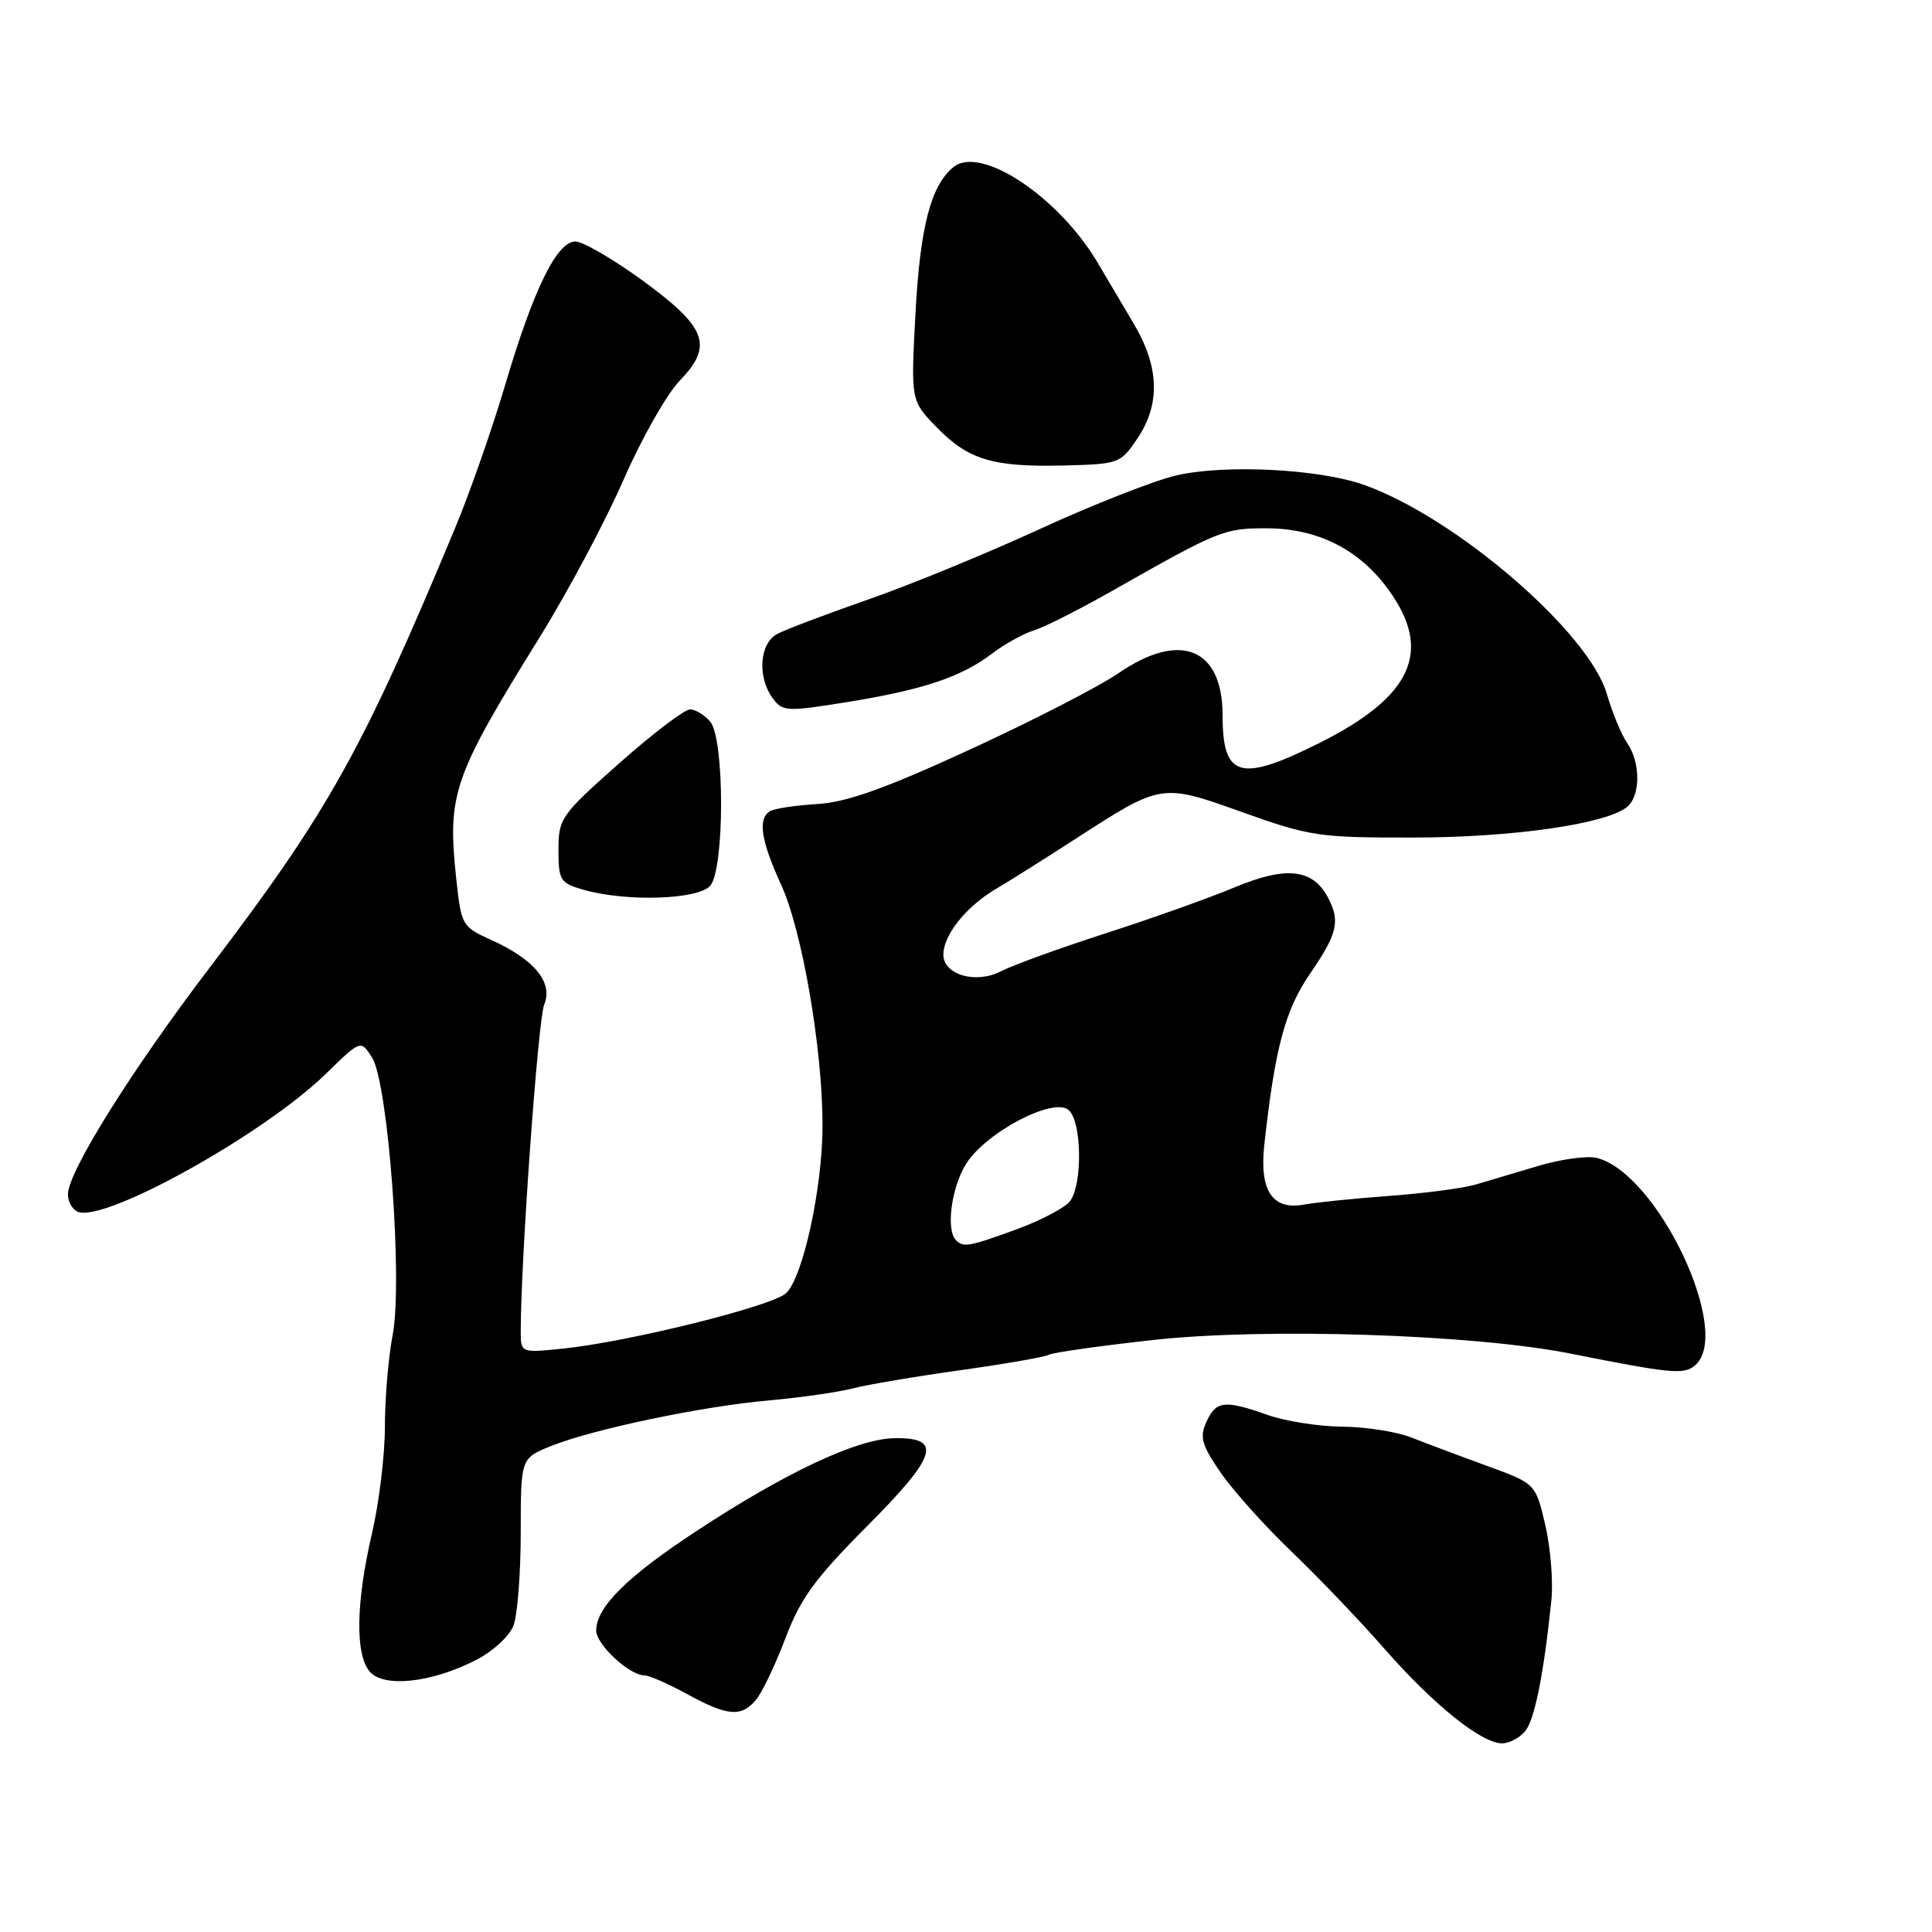 <?xml version="1.0" encoding="UTF-8" standalone="no"?>
<!DOCTYPE svg PUBLIC "-//W3C//DTD SVG 1.1//EN" "http://www.w3.org/Graphics/SVG/1.1/DTD/svg11.dtd" >
<svg xmlns="http://www.w3.org/2000/svg" xmlns:xlink="http://www.w3.org/1999/xlink" version="1.1" viewBox="0 0 256 256">
 <g >
 <path fill="currentColor"
d=" M 202.09 229.40 C 203.35 227.87 204.56 221.84 205.57 212.00 C 205.82 209.53 205.45 205.04 204.75 202.04 C 203.47 196.58 203.47 196.58 196.99 194.22 C 193.42 192.92 188.93 191.23 187.00 190.47 C 185.07 189.71 180.97 189.07 177.88 189.04 C 174.78 189.02 170.34 188.32 168.00 187.50 C 162.25 185.47 161.14 185.60 159.86 188.40 C 158.93 190.45 159.22 191.45 161.76 195.15 C 163.41 197.54 167.63 202.24 171.13 205.59 C 174.63 208.94 180.18 214.74 183.46 218.49 C 189.95 225.89 196.30 231.00 199.03 231.00 C 199.98 231.00 201.35 230.28 202.09 229.40 Z  M 100.16 225.25 C 100.98 224.29 102.73 220.61 104.07 217.08 C 106.06 211.81 108.00 209.15 114.82 202.30 C 124.21 192.88 124.96 190.45 118.47 190.57 C 113.56 190.66 104.13 195.09 92.30 202.86 C 83.07 208.92 79.00 212.96 79.00 216.06 C 79.00 217.91 83.40 222.00 85.40 222.00 C 86.02 222.00 88.55 223.11 91.02 224.46 C 96.40 227.41 98.22 227.56 100.16 225.25 Z  M 63.04 219.98 C 65.29 218.83 67.51 216.80 68.04 215.39 C 68.57 214.01 69.00 208.45 69.00 203.04 C 69.00 193.22 69.00 193.22 73.03 191.60 C 78.67 189.35 93.08 186.33 102.00 185.55 C 106.12 185.18 111.08 184.47 113.00 183.97 C 114.92 183.47 121.37 182.38 127.32 181.55 C 133.27 180.71 138.52 179.80 138.98 179.51 C 139.43 179.23 145.63 178.35 152.75 177.56 C 167.62 175.91 195.18 176.80 208.00 179.34 C 221.48 182.02 223.09 182.17 224.58 180.94 C 229.69 176.69 219.66 155.46 211.58 153.43 C 210.33 153.12 206.87 153.59 203.90 154.47 C 200.93 155.36 197.15 156.48 195.50 156.97 C 193.85 157.45 188.68 158.13 184.00 158.47 C 179.32 158.82 174.32 159.33 172.87 159.60 C 168.61 160.42 166.85 157.80 167.53 151.66 C 168.95 138.79 170.29 133.80 173.63 128.95 C 177.23 123.72 177.62 122.02 175.94 118.89 C 173.92 115.12 170.43 114.74 163.67 117.55 C 160.28 118.97 152.55 121.72 146.50 123.67 C 140.45 125.62 134.20 127.89 132.61 128.71 C 129.29 130.42 125.00 129.16 125.00 126.49 C 125.00 123.92 127.98 120.17 131.85 117.86 C 133.86 116.67 138.59 113.69 142.36 111.25 C 153.96 103.75 153.84 103.77 164.67 107.64 C 173.57 110.82 174.81 111.00 187.29 110.98 C 200.46 110.97 212.88 109.18 215.61 106.91 C 217.40 105.43 217.39 101.01 215.61 98.46 C 214.85 97.37 213.64 94.46 212.93 91.99 C 210.56 83.79 192.96 68.61 180.77 64.26 C 174.80 62.13 162.29 61.50 155.85 63.00 C 152.91 63.69 144.78 66.88 137.78 70.10 C 130.79 73.32 120.55 77.52 115.03 79.44 C 109.50 81.37 104.09 83.42 102.99 84.00 C 100.64 85.26 100.32 89.69 102.38 92.51 C 103.69 94.29 104.22 94.32 112.13 93.05 C 122.25 91.42 127.36 89.72 131.43 86.62 C 133.12 85.34 135.62 83.95 137.00 83.53 C 138.38 83.11 143.10 80.72 147.50 78.22 C 161.47 70.29 162.19 70.00 167.75 70.00 C 174.57 70.00 180.11 72.78 184.01 78.18 C 189.87 86.27 187.14 92.29 174.81 98.46 C 164.31 103.71 162.00 103.06 162.00 94.80 C 162.00 85.86 156.38 83.58 148.21 89.20 C 145.65 90.96 136.80 95.51 128.54 99.31 C 117.27 104.50 112.21 106.30 108.28 106.54 C 105.40 106.71 102.59 107.14 102.02 107.49 C 100.39 108.50 100.82 111.37 103.50 117.22 C 106.29 123.31 108.99 138.96 108.99 149.13 C 109.00 157.33 106.38 169.35 104.14 171.37 C 102.24 173.09 83.41 177.77 74.75 178.68 C 69.00 179.28 69.00 179.28 69.00 176.40 C 69.00 167.00 71.29 135.12 72.11 133.11 C 73.32 130.16 70.81 127.12 65.01 124.51 C 61.24 122.81 61.11 122.58 60.46 116.48 C 59.25 105.19 60.01 102.99 71.47 84.50 C 75.23 78.45 80.24 69.03 82.62 63.58 C 85.00 58.12 88.36 52.19 90.10 50.40 C 94.57 45.78 93.65 43.36 85.02 37.08 C 81.17 34.29 77.23 32.00 76.24 32.00 C 73.79 32.00 70.69 38.32 66.94 51.00 C 65.23 56.78 62.24 65.33 60.29 70.00 C 48.00 99.51 43.52 107.53 27.75 128.26 C 17.40 141.85 9.00 155.30 9.00 158.26 C 9.00 159.25 9.60 160.29 10.34 160.58 C 13.97 161.97 35.00 150.26 43.15 142.31 C 47.80 137.77 47.80 137.77 49.30 140.13 C 51.44 143.52 53.39 169.74 52.03 176.89 C 51.46 179.85 51.00 185.33 51.00 189.07 C 51.00 192.81 50.23 199.16 49.29 203.18 C 47.17 212.29 47.05 219.15 48.96 221.46 C 50.80 223.67 57.11 223.00 63.04 219.98 Z  M 94.13 117.34 C 96.02 115.05 96.02 97.93 94.12 95.64 C 93.37 94.74 92.16 94.00 91.43 94.00 C 90.70 94.00 86.48 97.21 82.05 101.14 C 74.32 107.99 74.00 108.45 74.00 112.61 C 74.00 116.64 74.23 117.01 77.25 117.88 C 82.95 119.53 92.58 119.22 94.13 117.34 Z  M 150.71 58.10 C 153.78 53.55 153.62 48.62 150.23 42.90 C 148.73 40.38 146.60 36.78 145.50 34.90 C 140.31 26.07 129.91 19.17 126.31 22.16 C 123.32 24.64 121.92 30.06 121.30 41.61 C 120.69 53.08 120.69 53.08 124.07 56.57 C 128.29 60.93 131.53 61.91 140.96 61.68 C 148.26 61.50 148.48 61.42 150.71 58.10 Z  M 126.67 164.33 C 125.33 163.00 126.05 157.42 127.97 154.29 C 130.50 150.13 139.51 145.35 141.58 147.07 C 143.36 148.54 143.48 157.01 141.75 159.20 C 141.06 160.06 137.90 161.72 134.71 162.89 C 128.39 165.19 127.66 165.33 126.67 164.33 Z "/>
</g>
</svg>